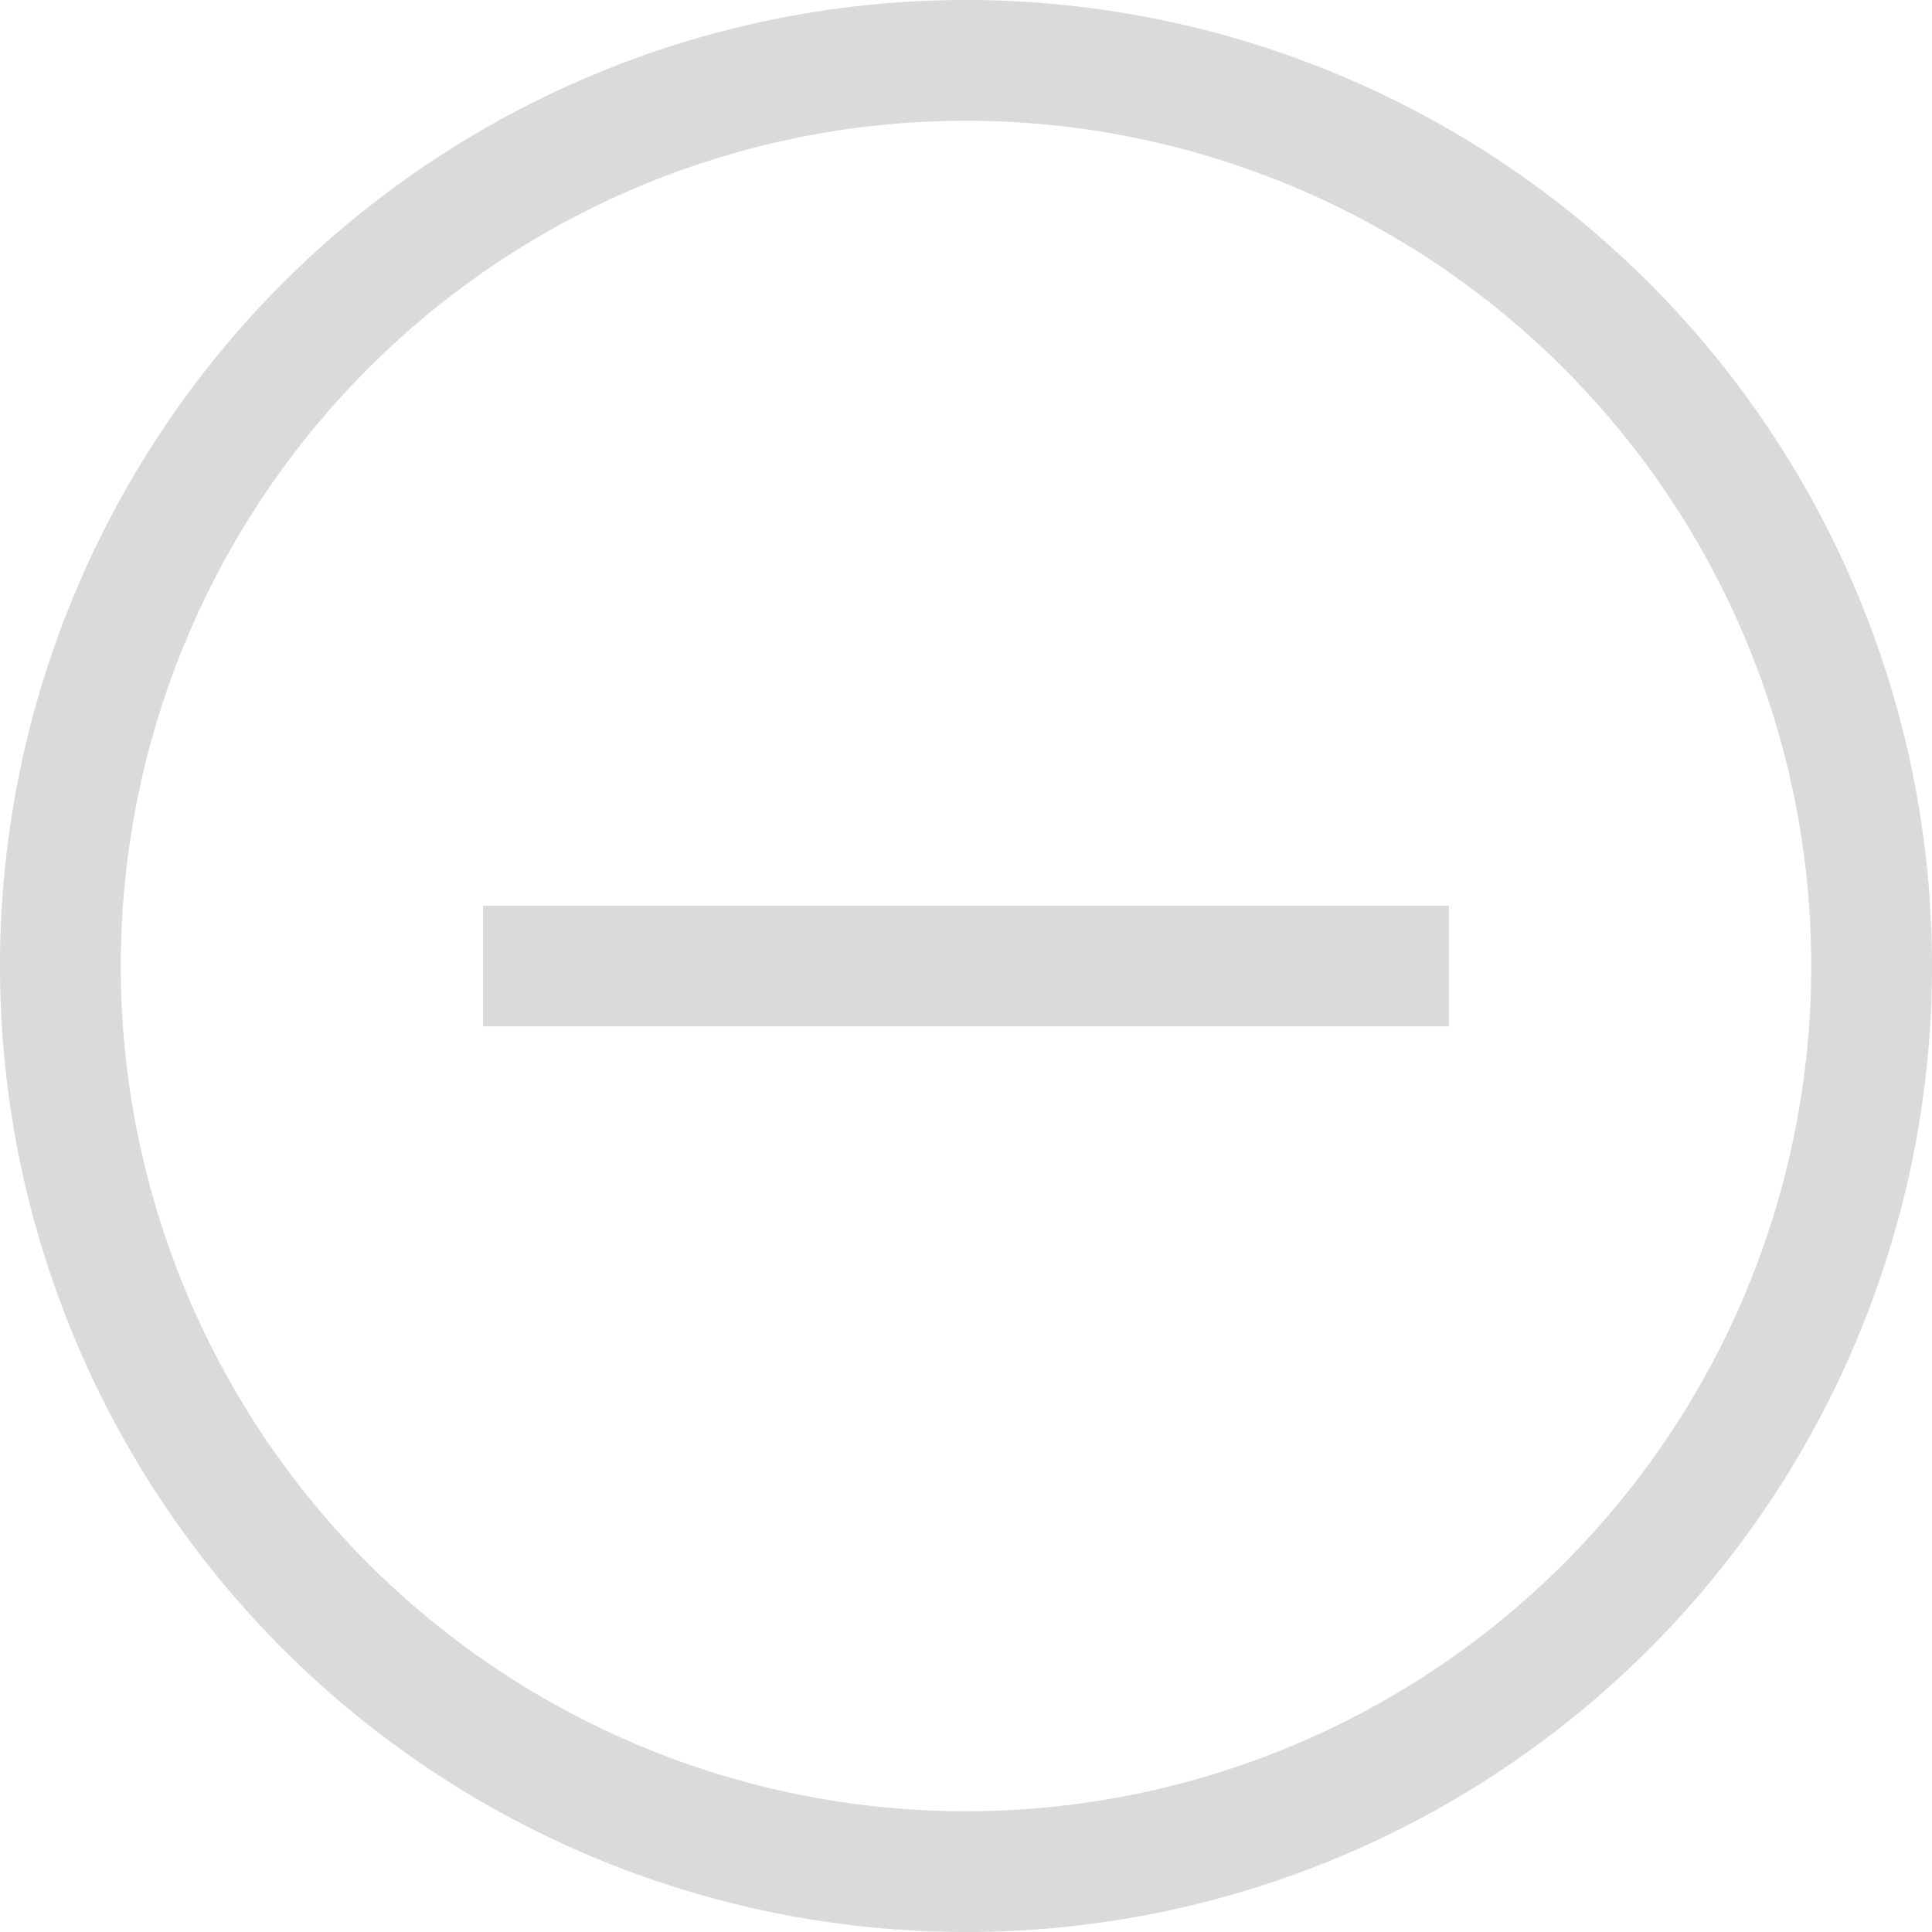 <svg width="16" height="16" version="1.1" viewBox="0 0 16 16" xmlns="http://www.w3.org/2000/svg">
 <path d="m8 0a8 8 0 0 0-8 8 8 8 0 0 0 8 8 8 8 0 0 0 8-8 8 8 0 0 0-8-8zm0 1a7 7 0 0 1 7 7 7 7 0 0 1-7 7 7 7 0 0 1-7-7 7 7 0 0 1 7-7z" fill="#dadada" stroke-linecap="round" stroke-linejoin="round" stroke-width=".7"/>
 <rect x="4" y="7.5" width="8" height="1" fill="#dadada" stroke-linecap="round" stroke-linejoin="round" stroke-width=".7"/>
</svg>
